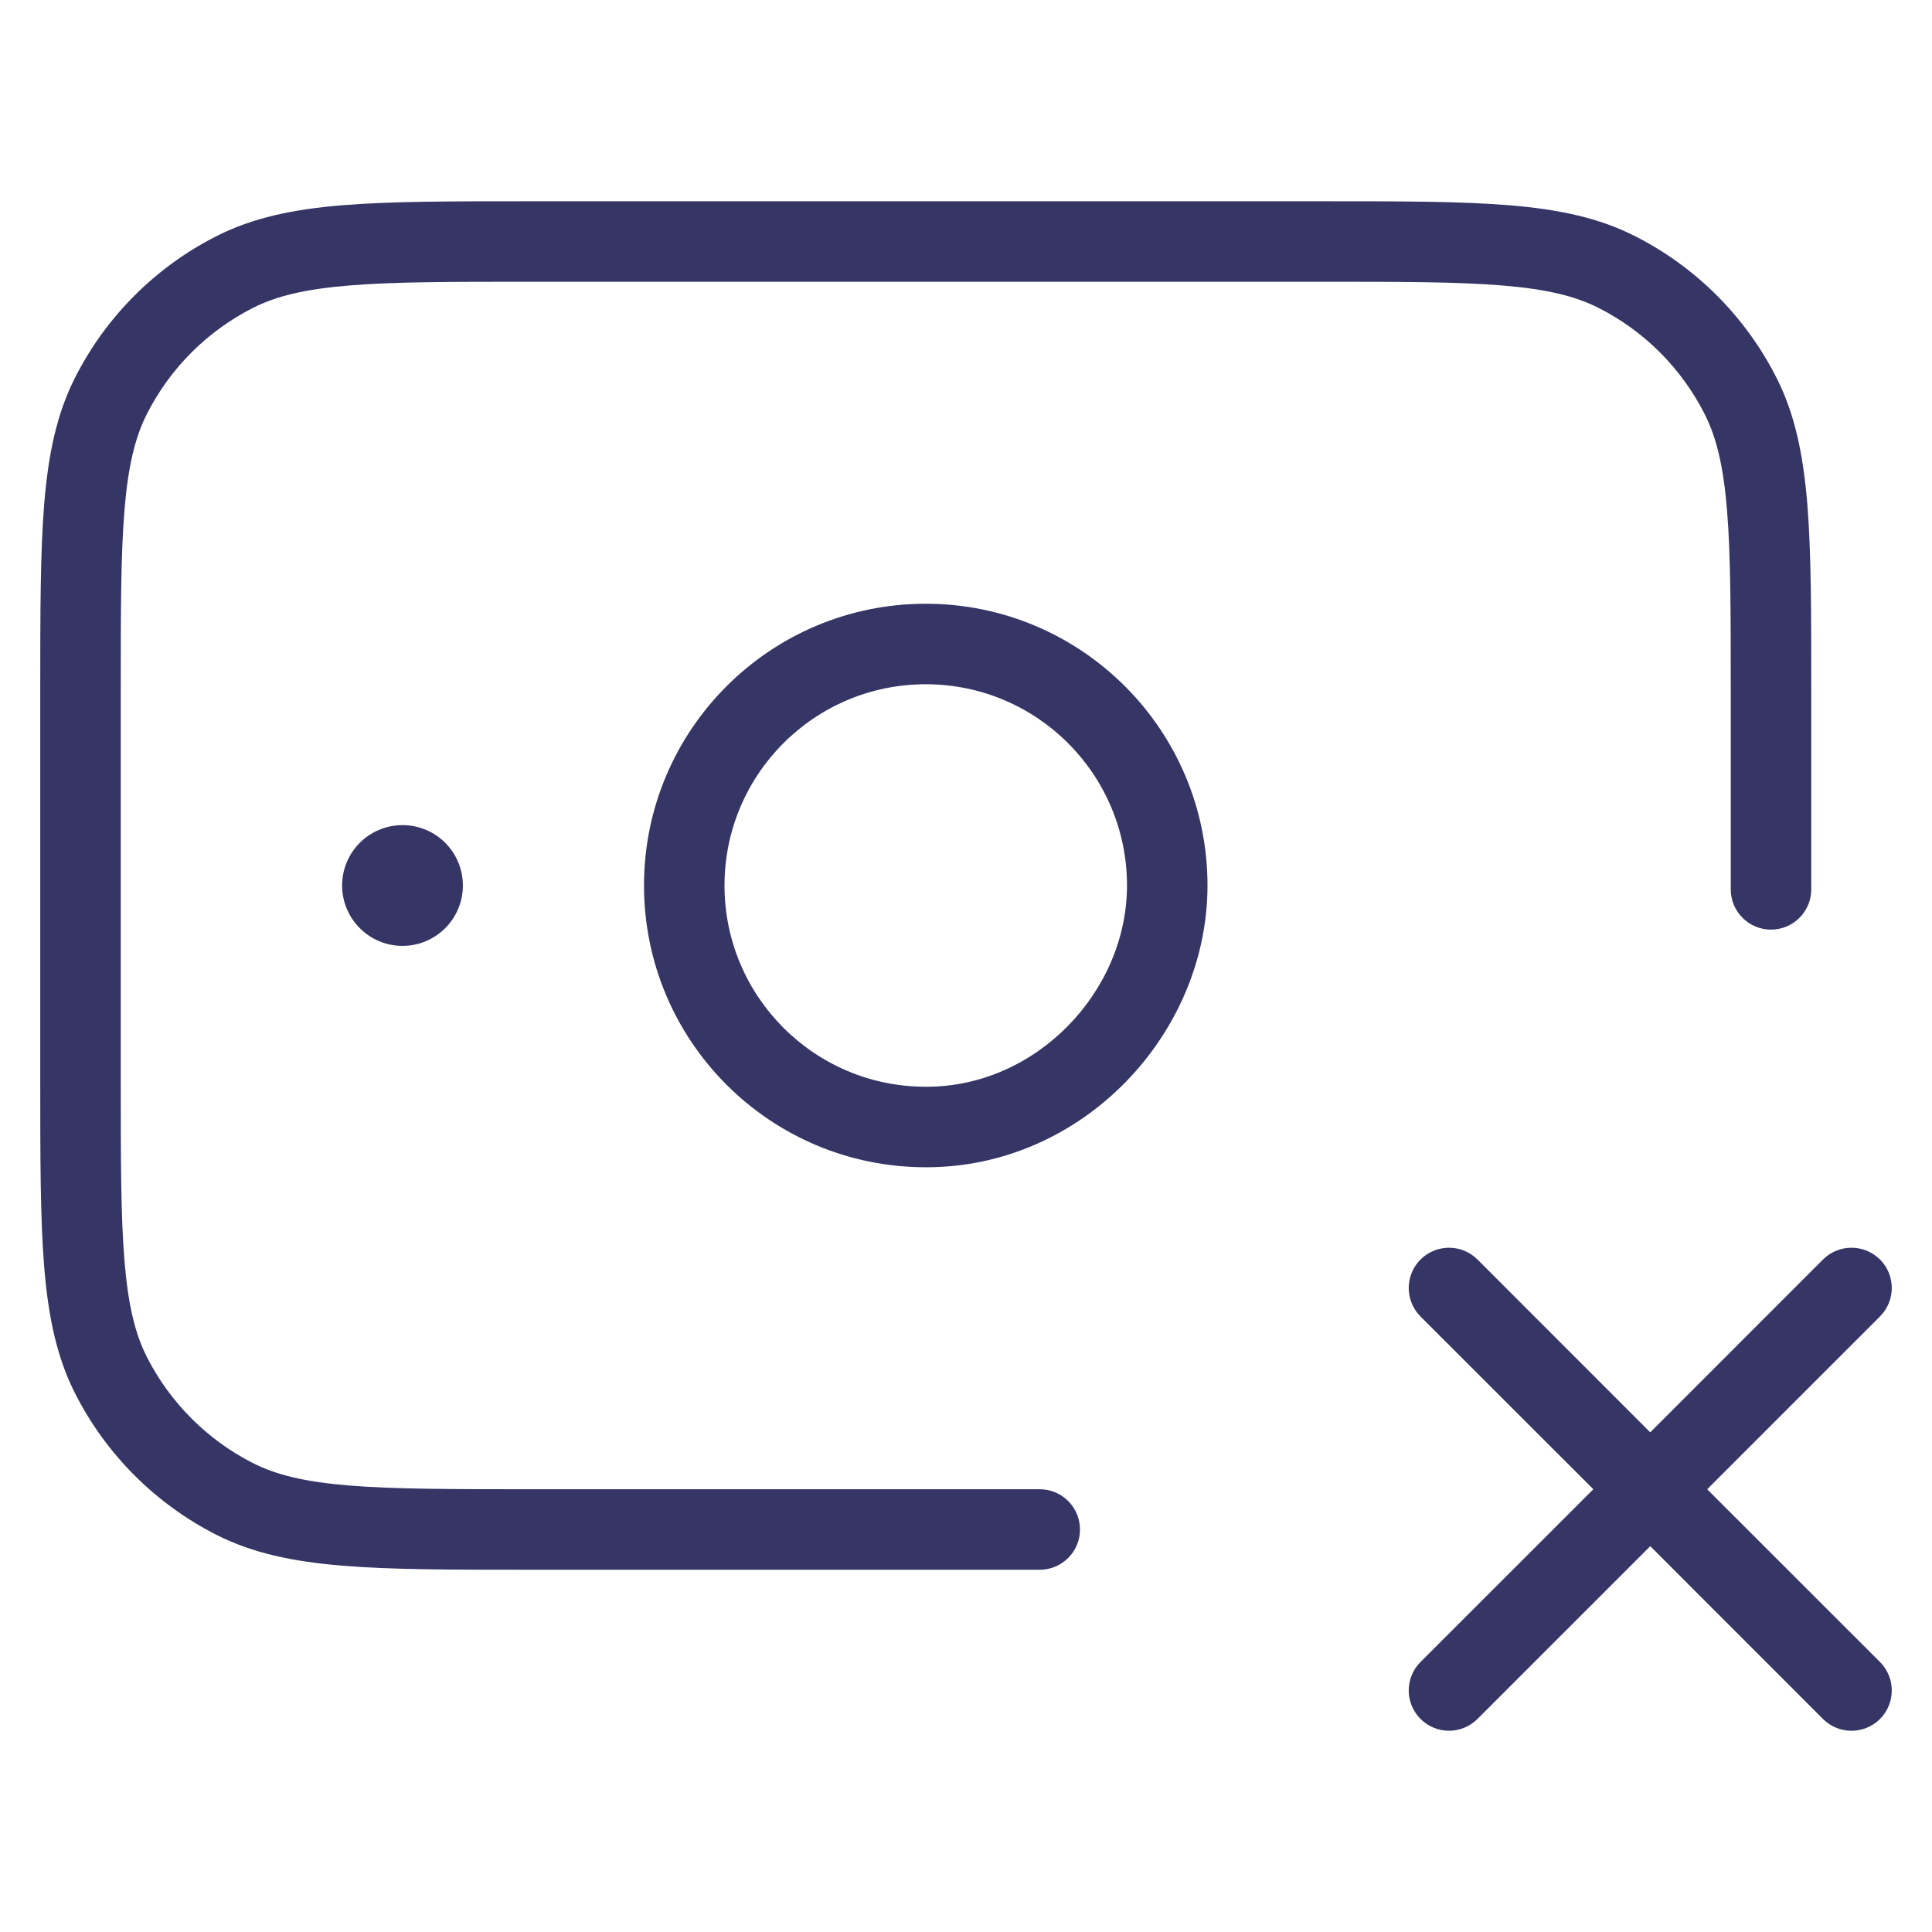 <svg width="24" height="24" viewBox="0 0 24 24" fill="none" xmlns="http://www.w3.org/2000/svg">
<path d="M16.422 2.5H6.578C5.616 2.5 4.865 2.5 4.26 2.549C3.646 2.599 3.141 2.703 2.684 2.936C1.931 3.319 1.319 3.931 0.936 4.684C0.703 5.14 0.6 5.646 0.549 6.26C0.5 6.864 0.5 7.616 0.5 8.577V13.422C0.5 14.383 0.5 15.135 0.549 15.739C0.6 16.354 0.703 16.859 0.936 17.316C1.319 18.068 1.931 18.68 2.684 19.064C3.141 19.296 3.646 19.4 4.26 19.45C4.865 19.5 5.616 19.5 6.578 19.5H12.916C13.192 19.5 13.416 19.276 13.416 19C13.416 18.724 13.192 18.5 12.916 18.5H6.6C5.612 18.5 4.9 18.499 4.342 18.454C3.789 18.409 3.43 18.322 3.138 18.173C2.574 17.885 2.115 17.426 1.827 16.862C1.678 16.57 1.591 16.21 1.546 15.658C1.5 15.099 1.5 14.388 1.5 13.4V8.6C1.5 7.611 1.5 6.9 1.546 6.342C1.591 5.789 1.678 5.43 1.827 5.138C2.115 4.573 2.574 4.114 3.138 3.827C3.43 3.678 3.789 3.591 4.342 3.546C4.9 3.5 5.612 3.5 6.6 3.5H16.4C17.388 3.5 18.099 3.5 18.658 3.546C19.211 3.591 19.57 3.678 19.862 3.827C20.427 4.114 20.885 4.573 21.173 5.138C21.322 5.43 21.409 5.789 21.454 6.342C21.5 6.9 21.5 7.611 21.5 8.6V11.048C21.5 11.324 21.724 11.548 22 11.548C22.276 11.548 22.5 11.324 22.5 11.048V8.577C22.5 7.616 22.5 6.864 22.451 6.26C22.4 5.646 22.297 5.14 22.064 4.684C21.68 3.931 21.069 3.319 20.316 2.936C19.859 2.703 19.354 2.599 18.739 2.549C18.136 2.5 17.384 2.5 16.422 2.5Z" fill="#353566"/>
<path fill-rule="evenodd" clip-rule="evenodd" d="M11.509 14.5L11.505 14.5L11.5 14.5C9.567 14.5 8 12.933 8 11C8 9.067 9.567 7.5 11.5 7.5C13.433 7.5 15 9.067 15 11C15 12.846 13.45 14.5 11.509 14.5ZM9 11C9 9.619 10.119 8.5 11.5 8.5C12.881 8.5 14 9.619 14 11C14 12.314 12.878 13.5 11.509 13.5L11.505 13.5L11.5 13.5C10.119 13.5 9 12.38 9 11Z" fill="#353566"/>
<path d="M5 10.25C4.586 10.25 4.25 10.585 4.25 11C4.25 11.414 4.586 11.75 5 11.75C5.414 11.75 5.75 11.414 5.75 11C5.75 10.585 5.414 10.25 5 10.25Z" fill="#353566"/>
<path d="M23.354 21.354C23.158 21.549 22.842 21.549 22.646 21.354L20.5 19.207L18.354 21.353C18.158 21.549 17.842 21.549 17.646 21.353C17.451 21.158 17.451 20.841 17.646 20.646L19.793 18.5L17.646 16.354C17.451 16.158 17.451 15.842 17.646 15.646C17.842 15.451 18.158 15.451 18.354 15.646L20.5 17.793L22.646 15.646C22.842 15.451 23.158 15.451 23.354 15.646C23.549 15.841 23.549 16.158 23.354 16.353L21.207 18.5L23.354 20.646C23.549 20.842 23.549 21.158 23.354 21.354Z" fill="#353566"/>
</svg>
